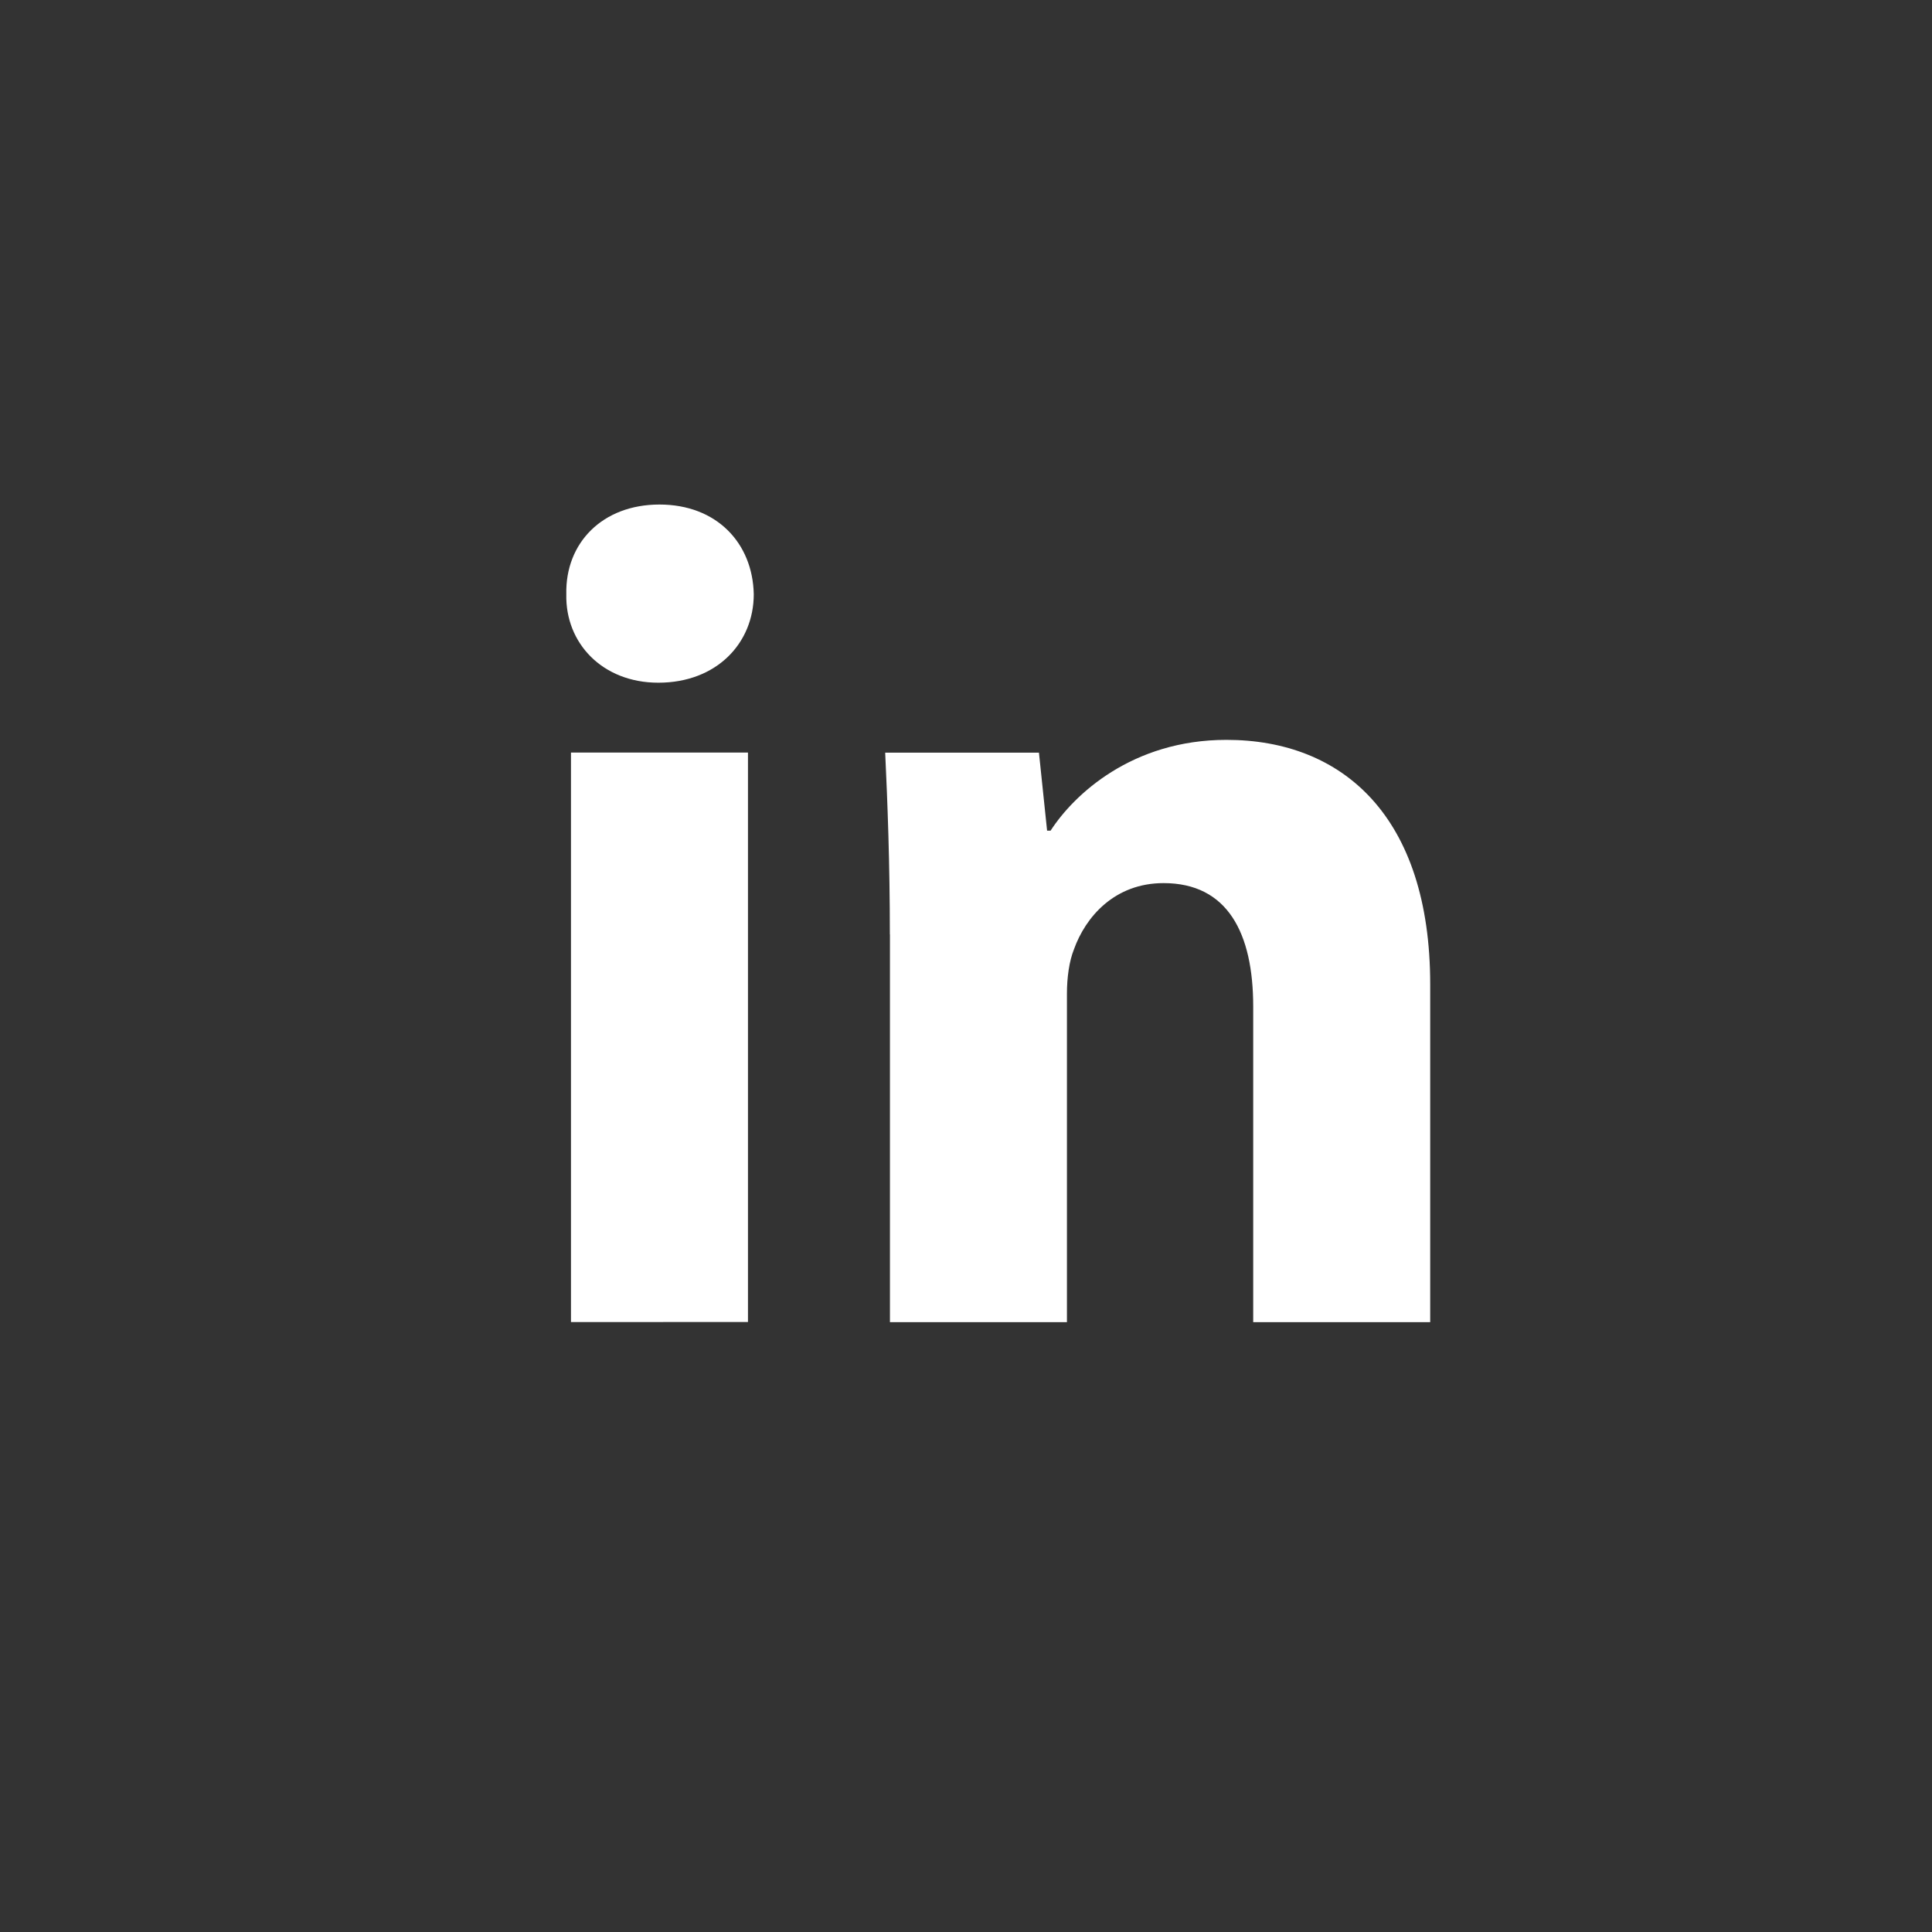<svg width="41" height="41" viewBox="0 0 41 41" fill="none" xmlns="http://www.w3.org/2000/svg">
<rect x="0" y="0" width="41" height="41" fill="#333333" stroke="none"/>
<g clip-path="url(#clip0_6397_1589)">
<path d="M20.352 40.707C31.397 40.707 40.352 31.753 40.352 20.707C40.352 9.661 31.397 0.707 20.352 0.707C9.306 0.707 0.352 9.661 0.352 20.707C0.352 31.753 9.306 40.707 20.352 40.707Z" />
<path fill-rule="evenodd" clip-rule="evenodd" d="M15.996 12.61C15.996 13.648 15.207 14.488 13.971 14.488C12.784 14.488 11.994 13.648 12.018 12.61C11.994 11.522 12.784 10.707 13.995 10.707C15.207 10.707 15.973 11.522 15.996 12.61ZM12.117 28.056V15.97H15.873V28.055L12.117 28.056Z" fill="white"/>
<path fill-rule="evenodd" clip-rule="evenodd" d="M18.884 19.828C18.884 18.32 18.835 17.035 18.785 15.972H22.048L22.221 17.628H22.295C22.79 16.862 24.025 15.701 26.027 15.701C28.498 15.701 30.351 17.332 30.351 20.89V28.058H26.595V21.36C26.595 19.803 26.052 18.741 24.693 18.741C23.654 18.741 23.037 19.457 22.79 20.149C22.691 20.396 22.642 20.742 22.642 21.088V28.058H18.886V19.828H18.884Z" fill="white"/>
</g>
</svg>
